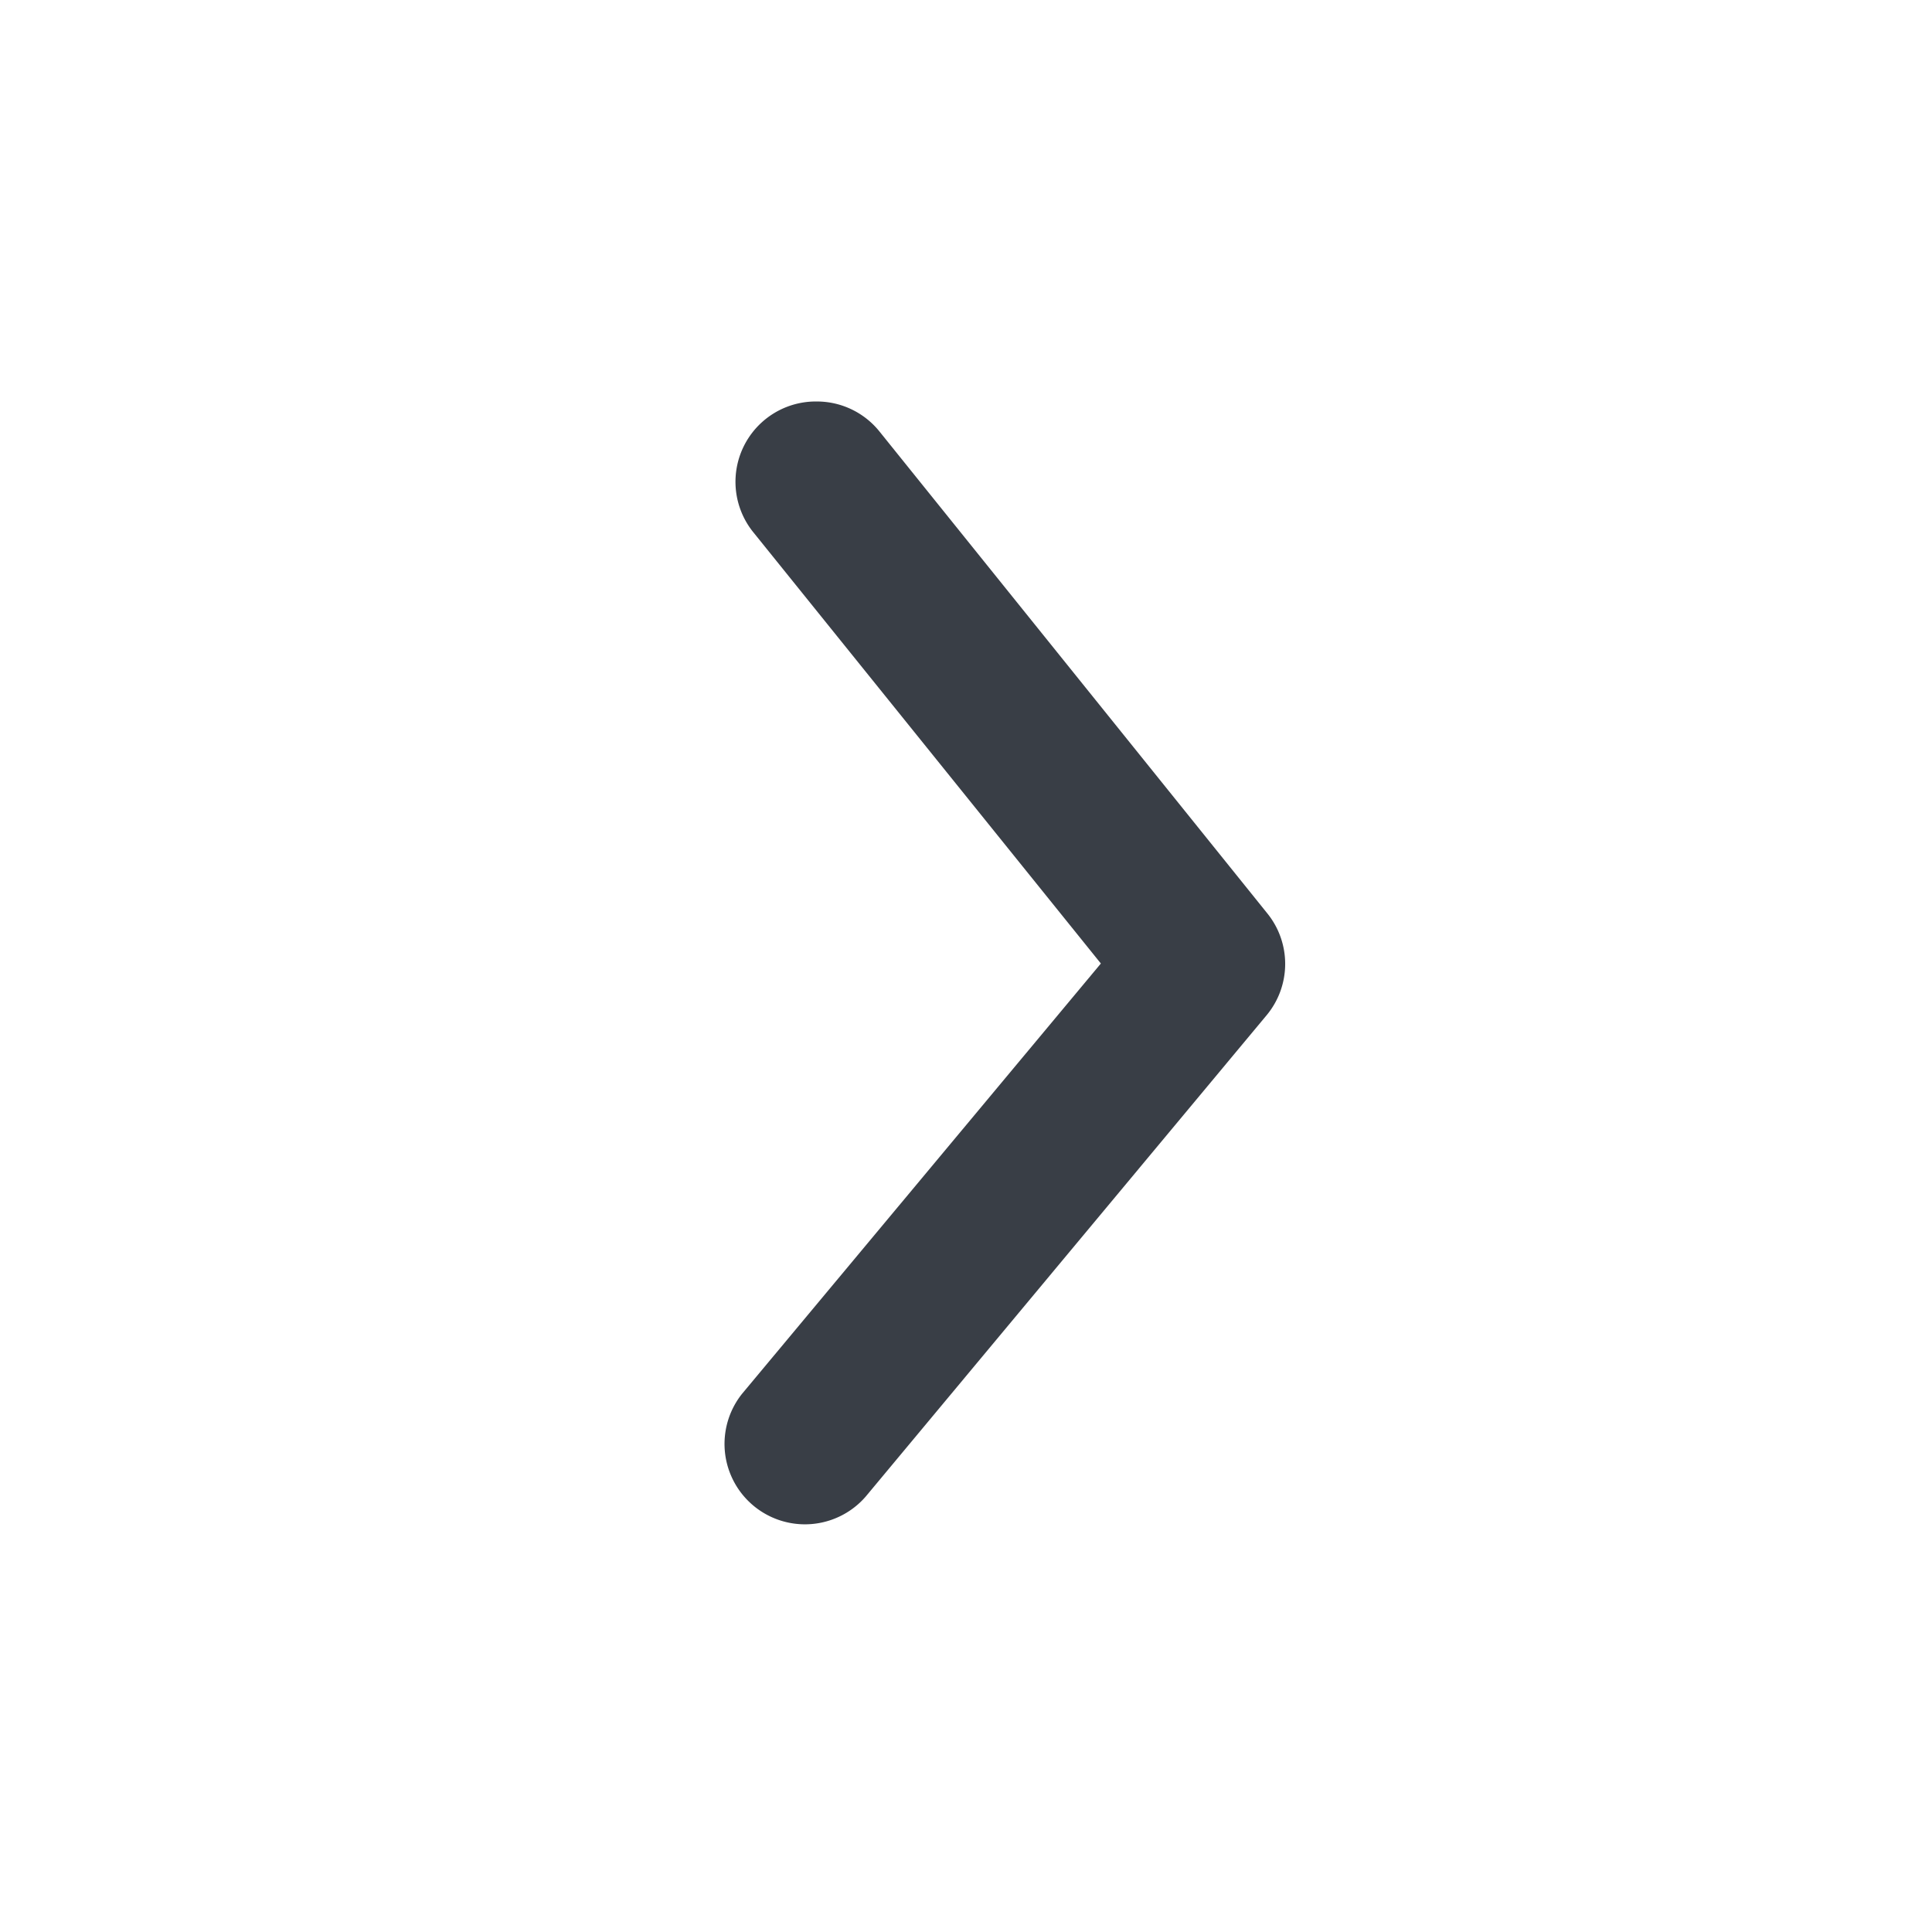 <svg xmlns="http://www.w3.org/2000/svg" width="21" height="21" viewBox="0 0 21 21">
  <g id="arrow-ios-back" transform="translate(20.946 20.946) rotate(180)">
    <rect id="Rectangle" width="21" height="21" transform="translate(20.946 -0.054) rotate(90)" fill="#393e46" opacity="0"/>
    <path id="Path" d="M5.095,12.219a.873.873,0,0,1-.681-.323L.2,6.66a.873.873,0,0,1,0-1.108L4.562.315A.874.874,0,0,1,5.906,1.432L2.005,6.11l3.77,4.678a.873.873,0,0,1-.681,1.431Z" transform="translate(6.975 4.363)" fill="#393e46"/>
  </g>
</svg>
